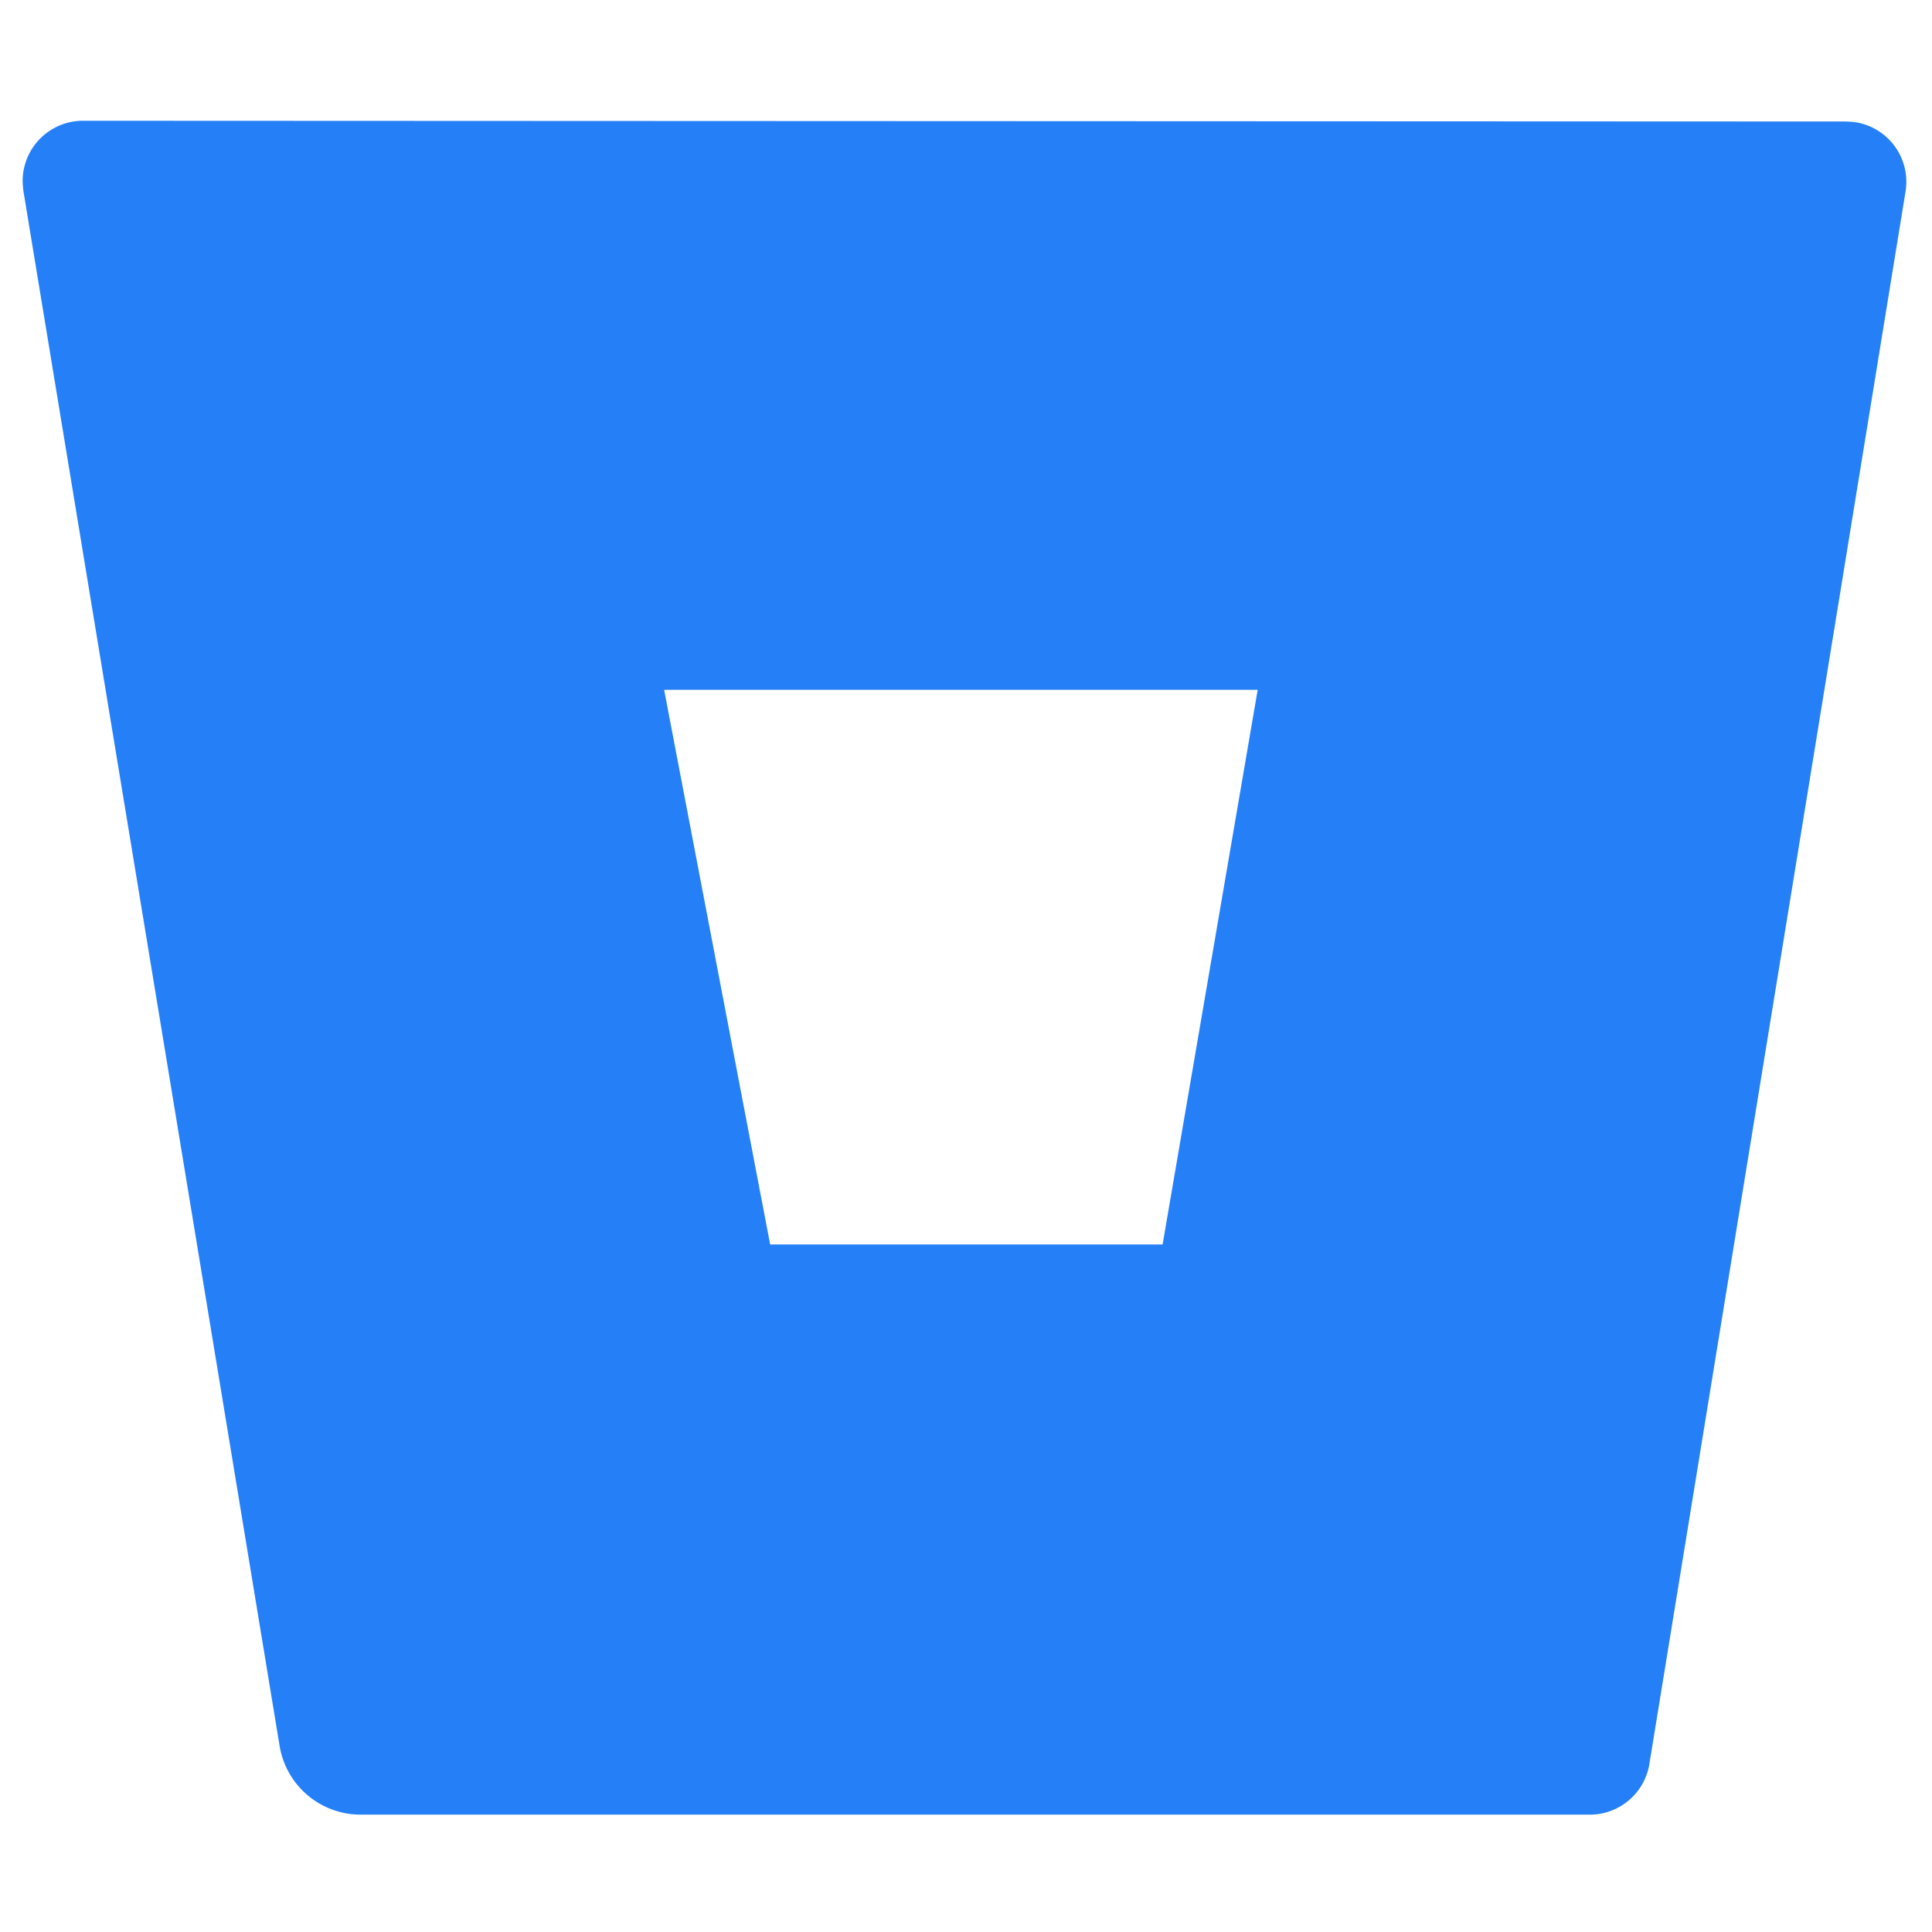 <svg aria-hidden="true" focusable="false" data-prefix="fab" data-icon="bitbucket" class="svg-inline--fa fa-bitbucket fa-w-16" role="img" xmlns="http://www.w3.org/2000/svg" viewBox="0 0 512 512"><path fill="#2580F7" d="M22.2 32A16 16 0 0 0 6 47.8a26.35 26.35 0 0 0 .2 2.8l67.9 412.1a21.77 21.77 0 0 0 21.3 18.2h325.7a16 16 0 0 0 16-13.4L505 50.7a16 16 0 0 0-13.2-18.3 24.58 24.58 0 0 0-2.8-.2L22.2 32zm285.9 297.8h-104l-28.1-147h157.3l-25.2 147z"></path></svg>
